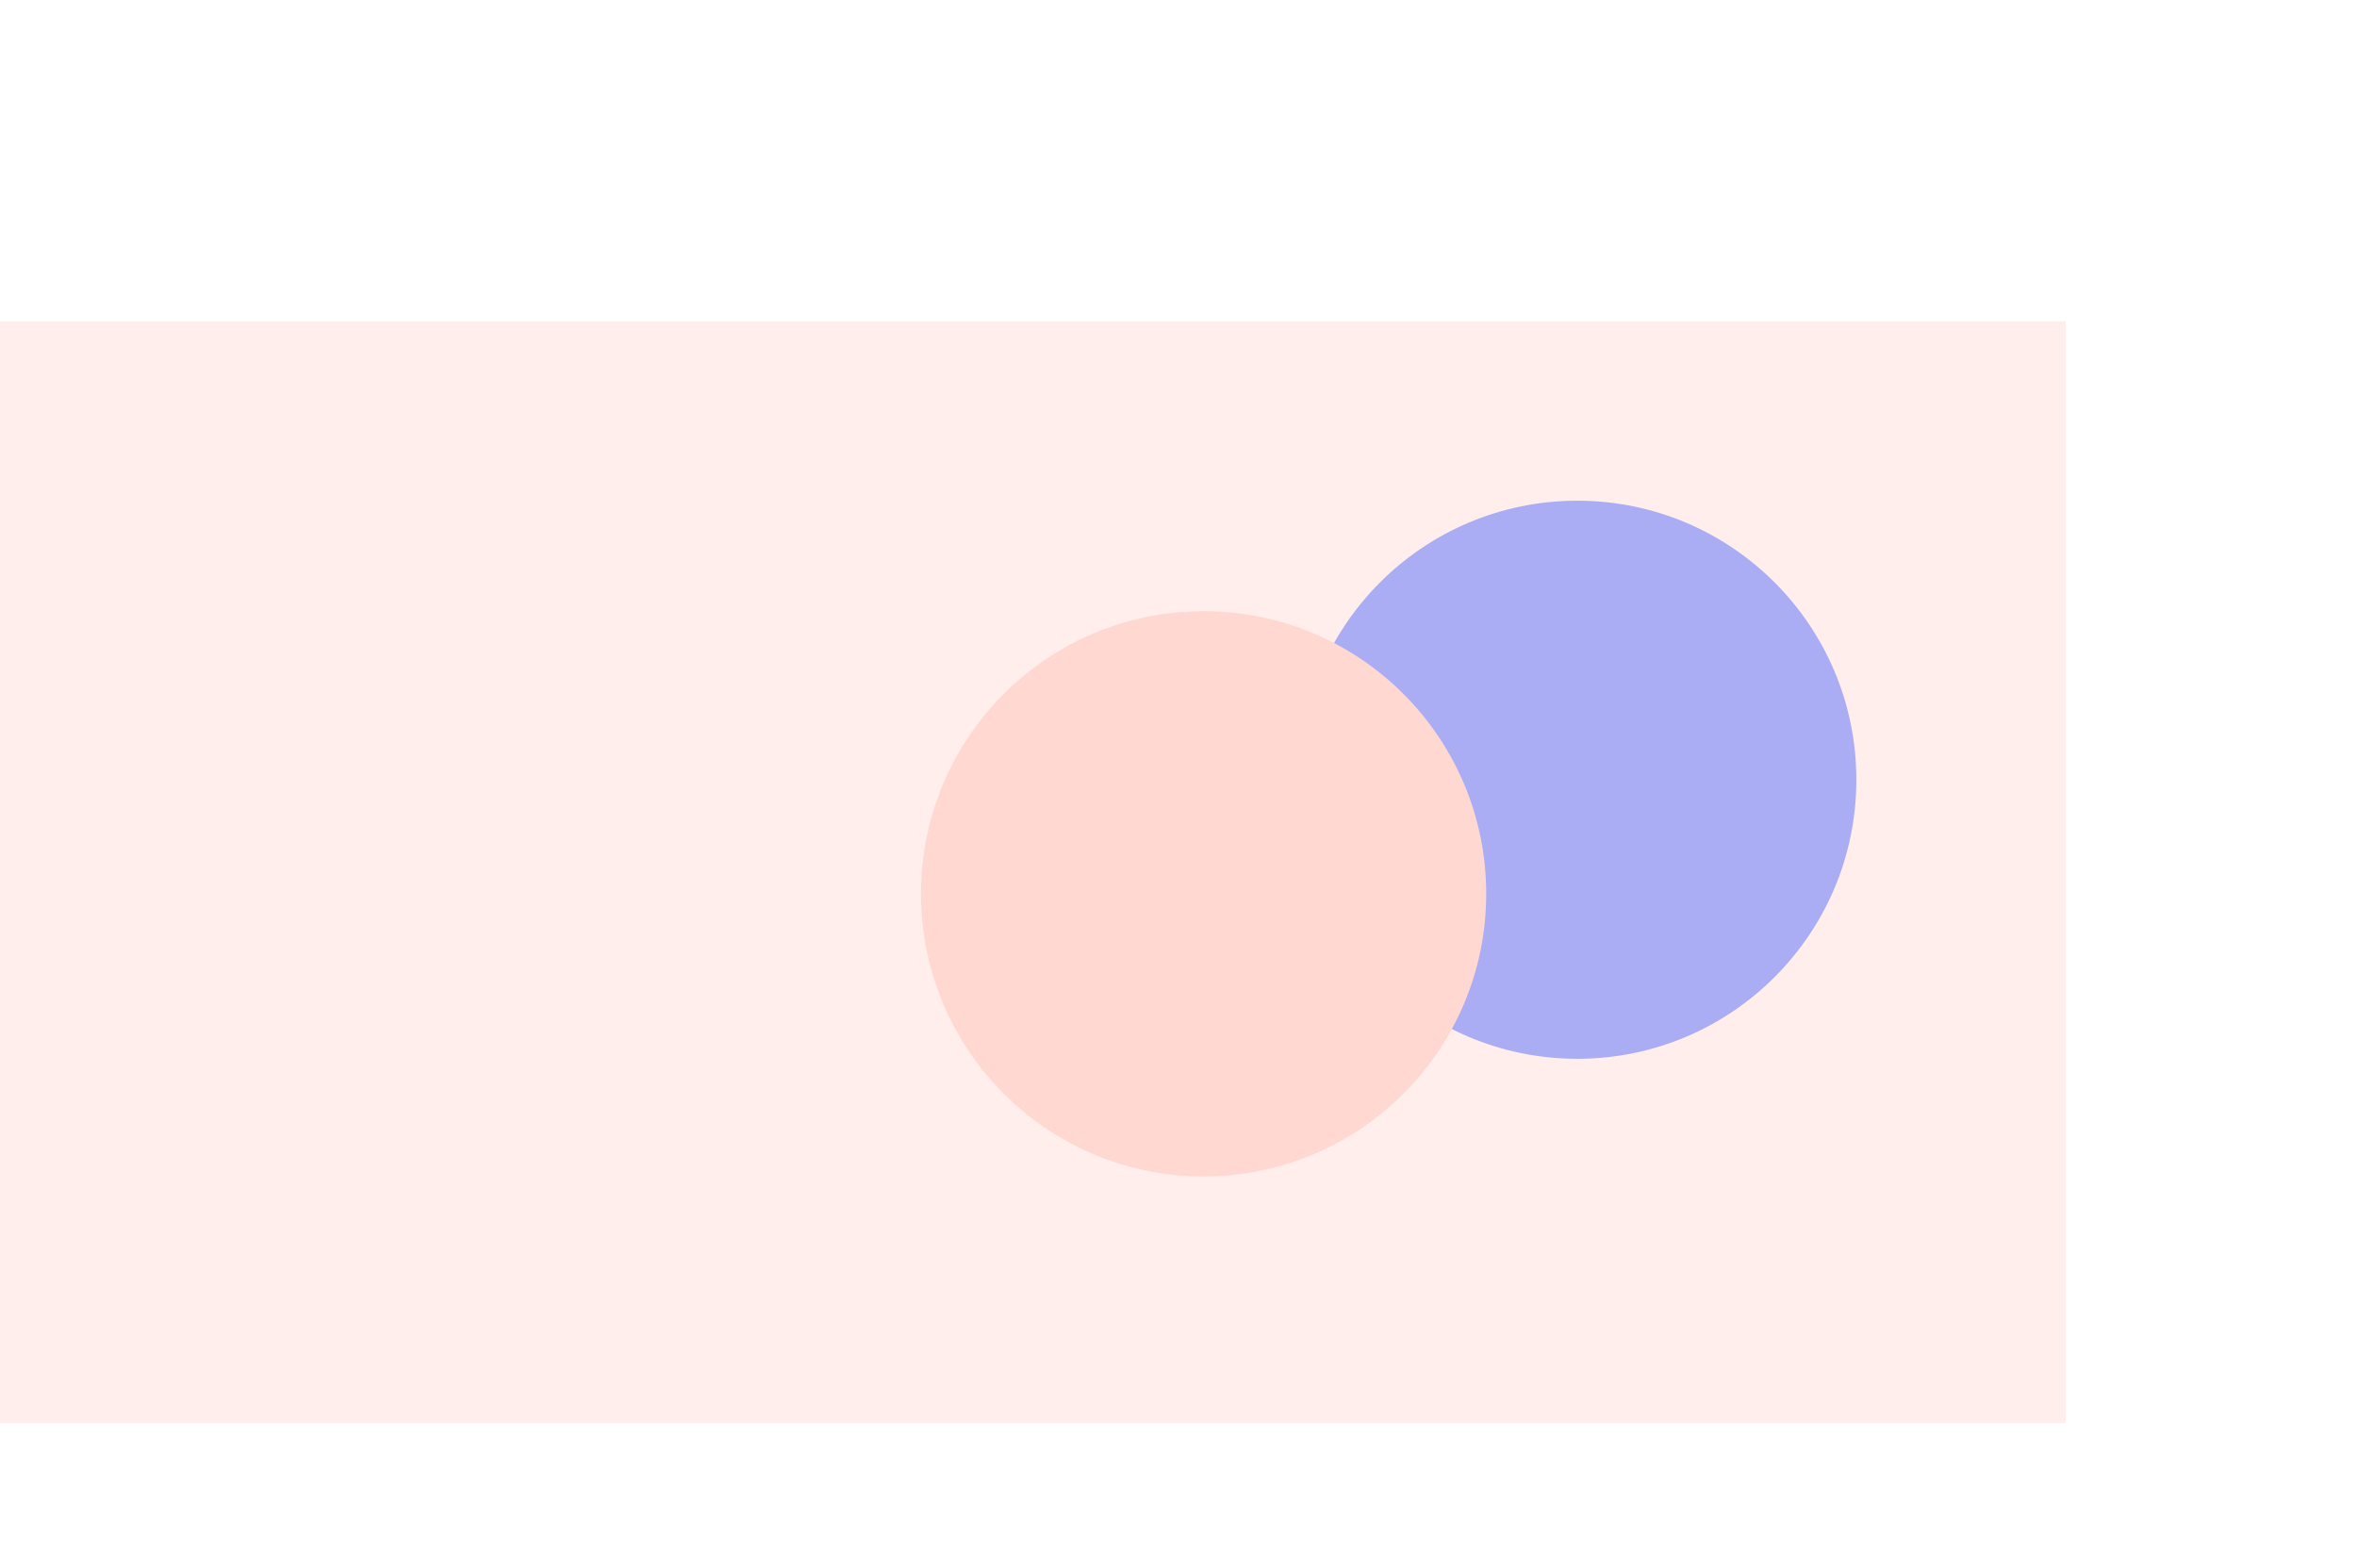 <svg width="1643" height="1093" viewBox="0 0 1643 1093" fill="none" xmlns="http://www.w3.org/2000/svg">
<rect width="1440" height="768" transform="translate(0 224)" fill="#FFEEEB"/>
<g filter="url(#filter0_f_1249_7495)">
<circle cx="1099.5" cy="543.5" r="194.5" fill="#2C4CFF" fill-opacity="0.4"/>
</g>
<g style="mix-blend-mode:multiply" filter="url(#filter1_f_1249_7495)">
<circle cx="839" cy="623" r="197" fill="#FFD8D1"/>
</g>
<defs>
<filter id="filter0_f_1249_7495" x="556.613" y="0.613" width="1085.77" height="1085.77" filterUnits="userSpaceOnUse" color-interpolation-filters="sRGB">
<feFlood flood-opacity="0" result="BackgroundImageFix"/>
<feBlend mode="normal" in="SourceGraphic" in2="BackgroundImageFix" result="shape"/>
<feGaussianBlur stdDeviation="174.194" result="effect1_foregroundBlur_1249_7495"/>
</filter>
<filter id="filter1_f_1249_7495" x="369.029" y="153.029" width="939.942" height="939.942" filterUnits="userSpaceOnUse" color-interpolation-filters="sRGB">
<feFlood flood-opacity="0" result="BackgroundImageFix"/>
<feBlend mode="normal" in="SourceGraphic" in2="BackgroundImageFix" result="shape"/>
<feGaussianBlur stdDeviation="136.486" result="effect1_foregroundBlur_1249_7495"/>
</filter>
</defs>
</svg>
